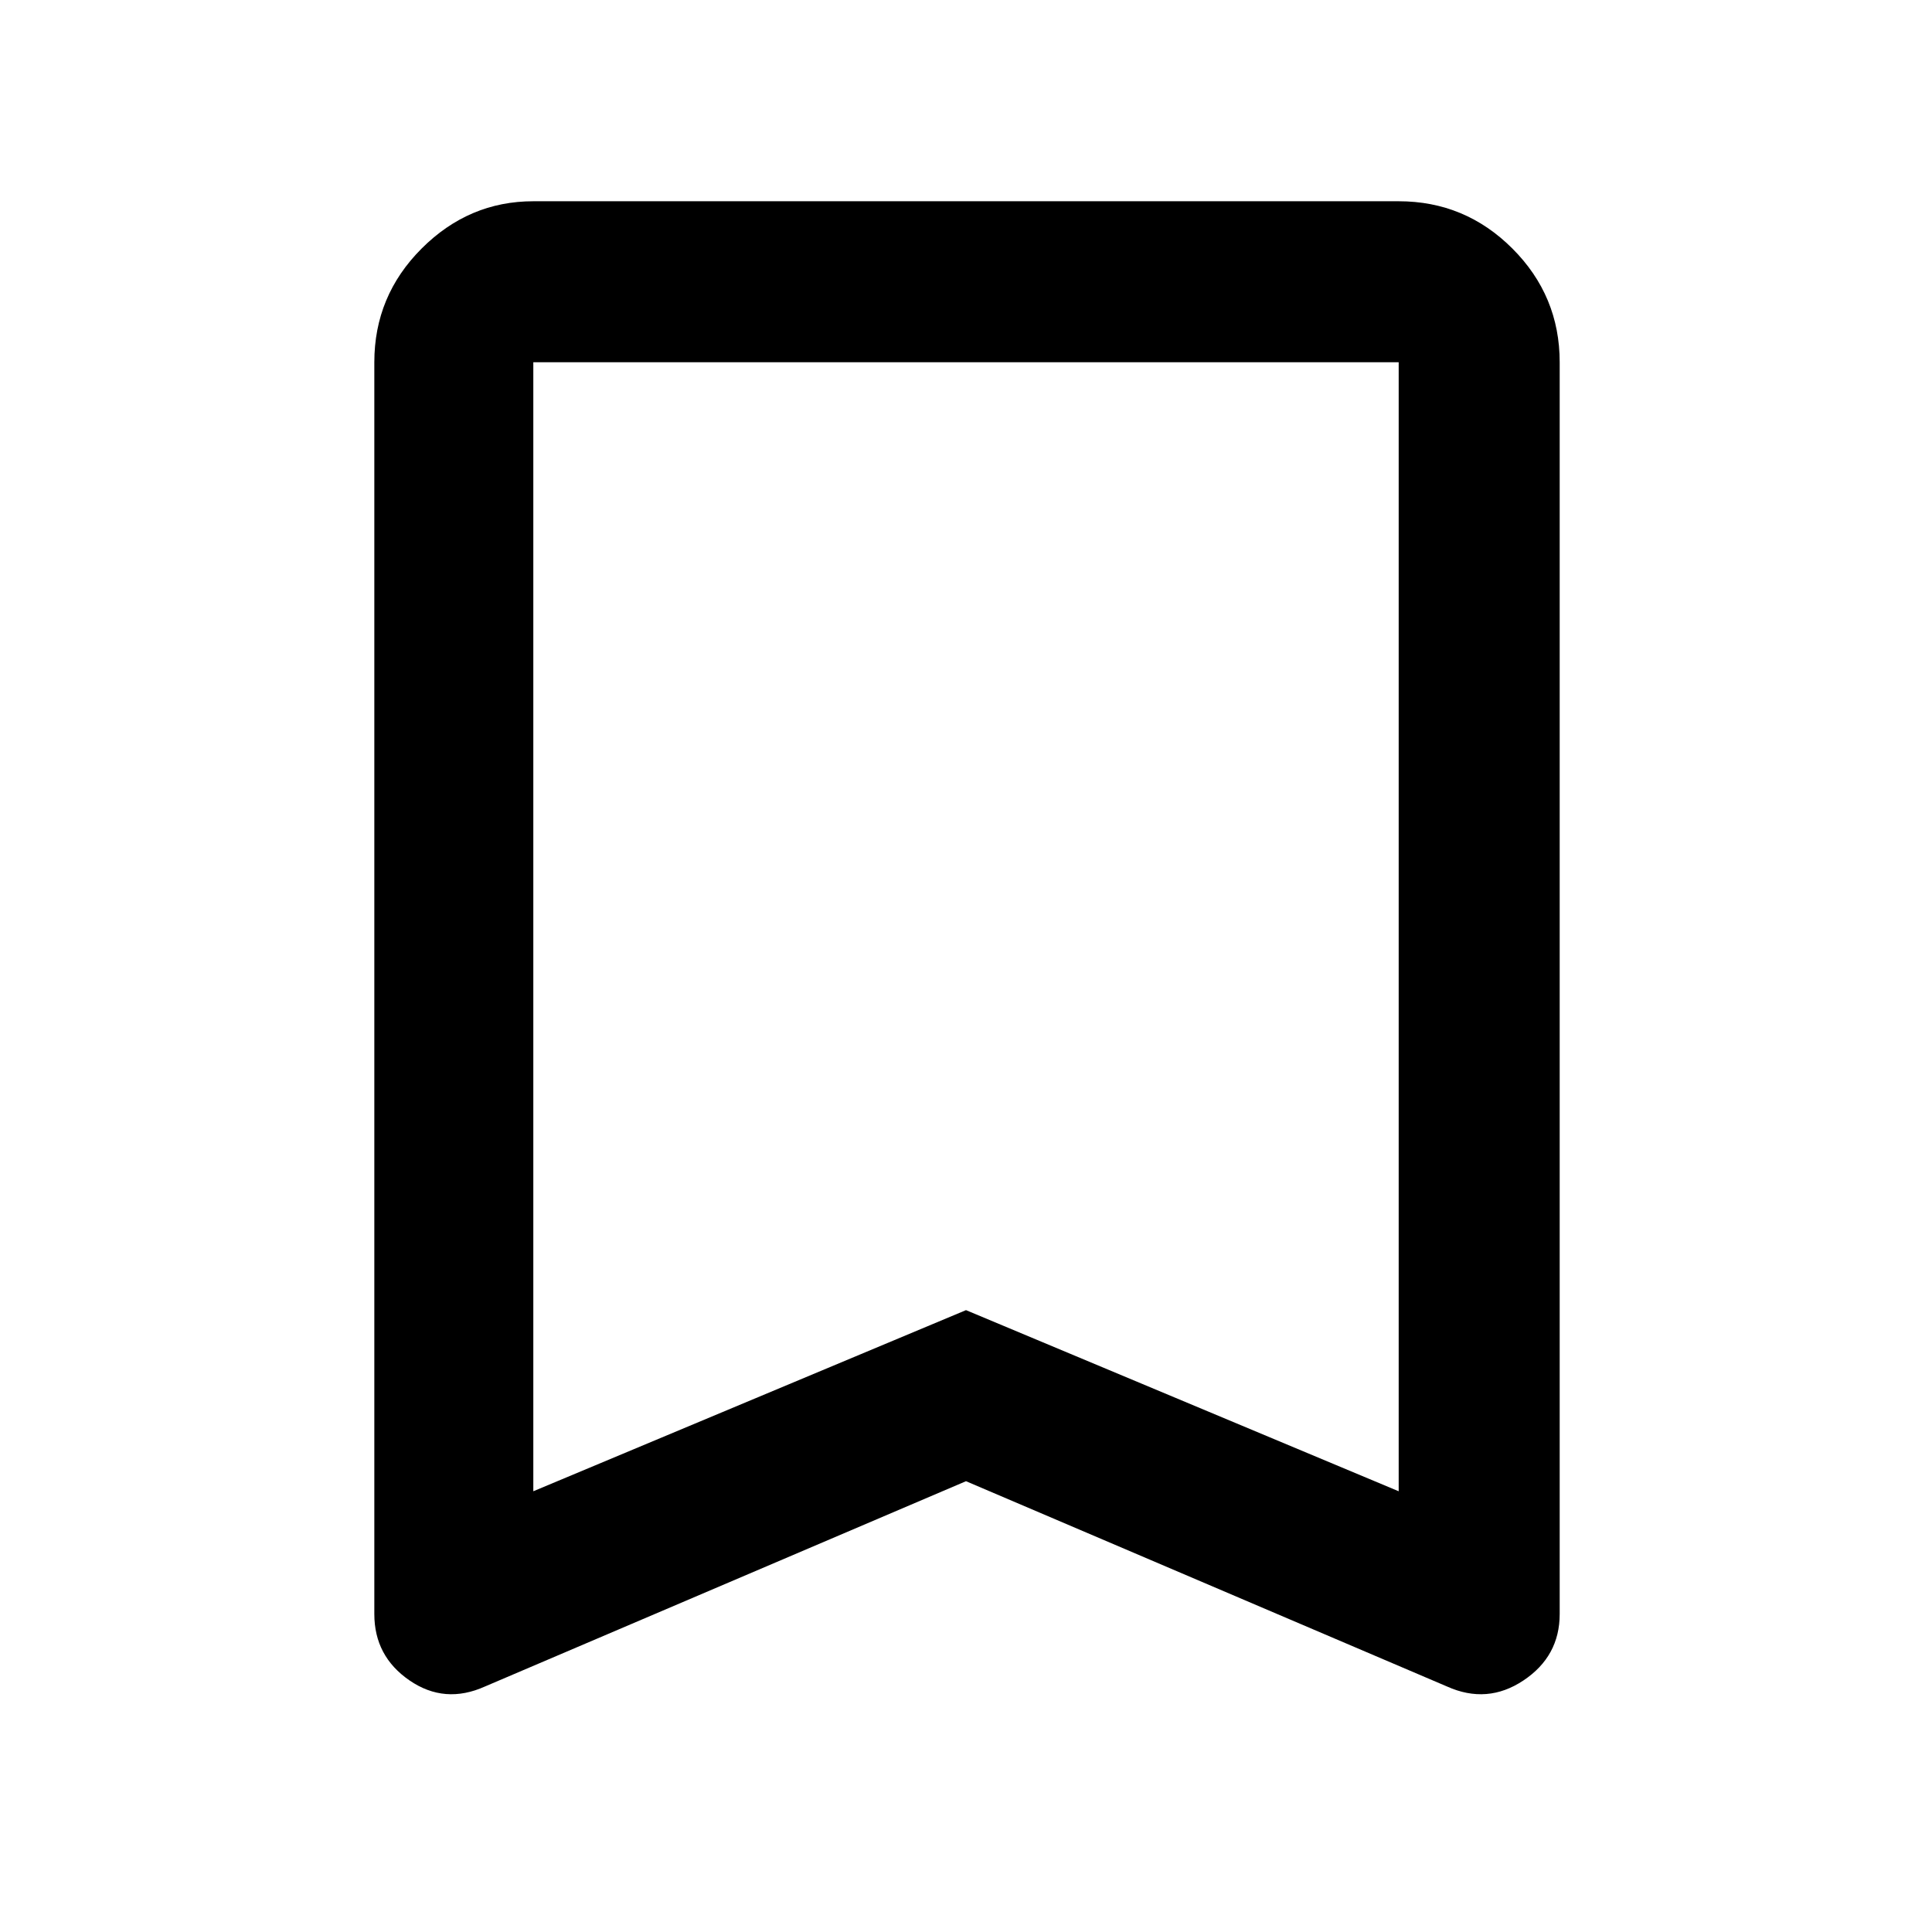 <svg xmlns="http://www.w3.org/2000/svg" height="48" width="48"><path d="M13.25 37.05 24 32.55 34.75 37.05V9Q34.75 9 34.75 9Q34.75 9 34.75 9H13.25Q13.25 9 13.25 9Q13.25 9 13.25 9ZM12.05 41.9Q11.05 42.35 10.175 41.75Q9.3 41.15 9.3 40.1V9Q9.3 7.35 10.475 6.175Q11.65 5 13.25 5H34.75Q36.4 5 37.575 6.175Q38.75 7.35 38.75 9V40.1Q38.75 41.15 37.85 41.75Q36.95 42.35 35.95 41.9L24 36.8ZM13.25 9Q13.25 9 13.25 9Q13.25 9 13.25 9H34.75Q34.75 9 34.75 9Q34.75 9 34.75 9H24Z"/></svg>